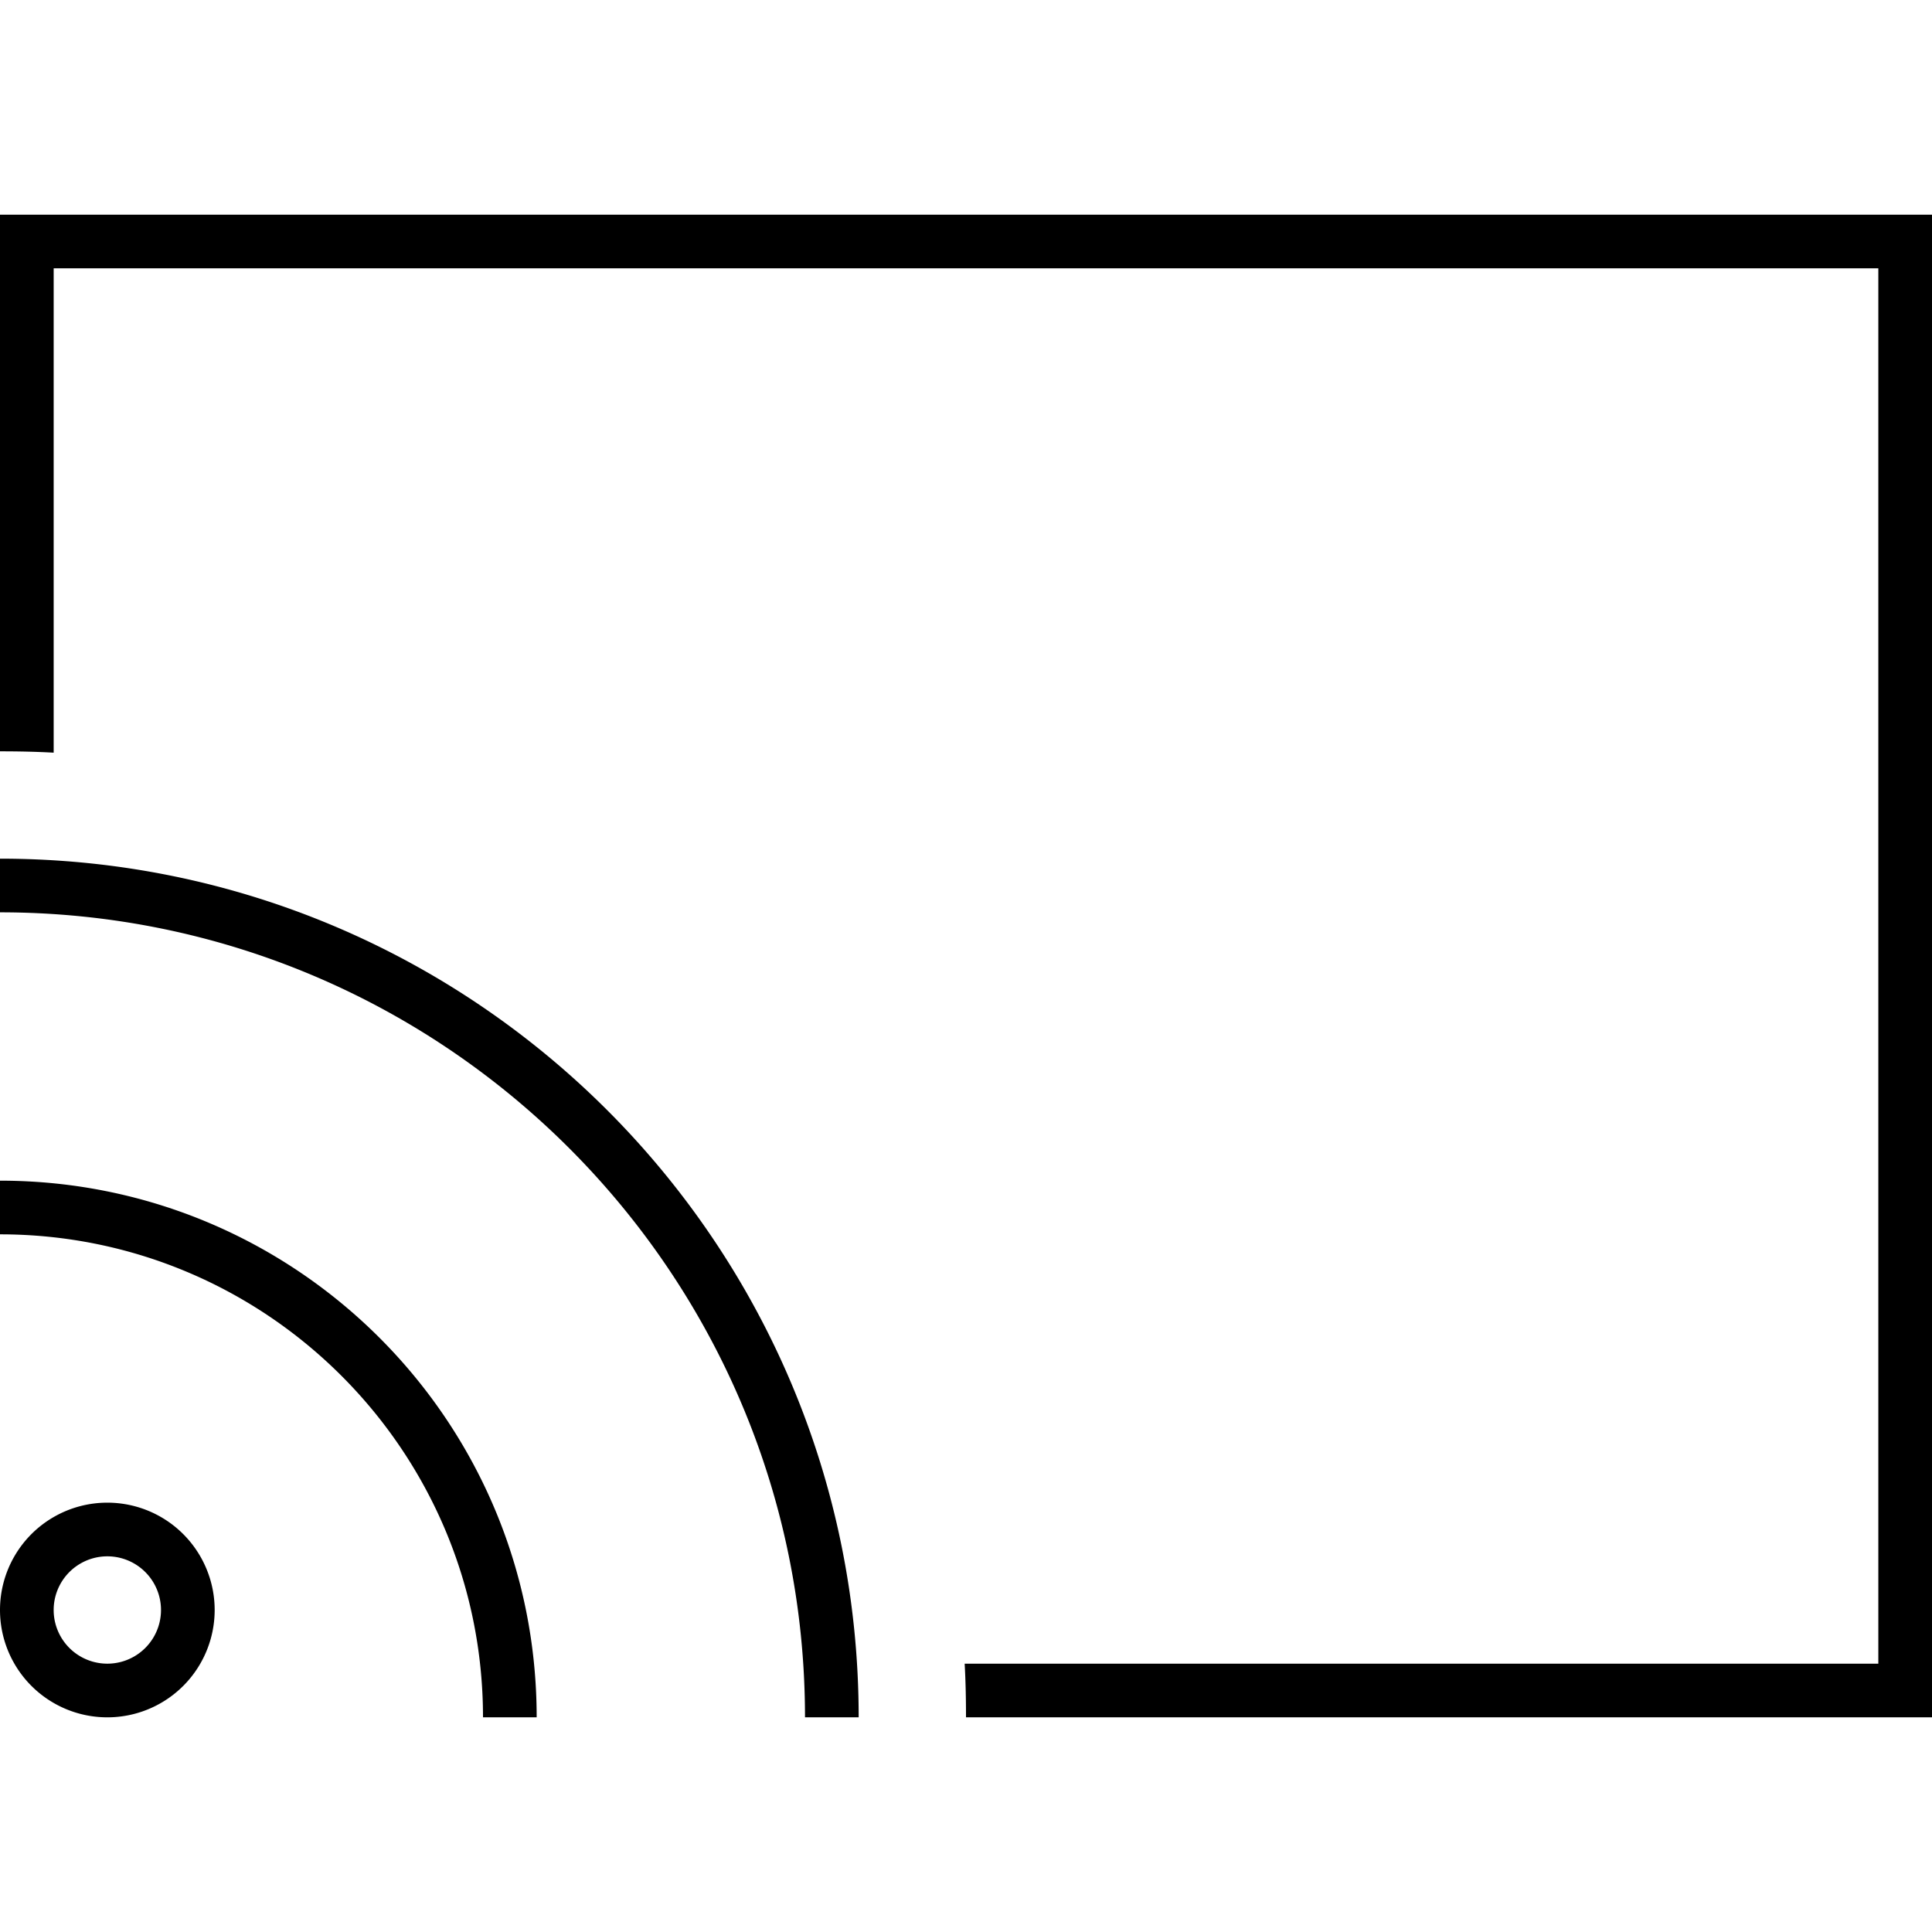 <svg xmlns="http://www.w3.org/2000/svg" width="24" height="24" viewBox="0 0 576 512"><path d="M560 48L16 48l0 144.4c-5.3-.3-10.6-.4-16-.4L0 48 0 32l16 0 544 0 16 0 0 16 0 416 0 16-16 0-272 0c0-5.4-.1-10.7-.4-16L560 464l0-416zM0 240l0-16c141.4 0 256 114.6 256 256l-16 0C240 347.5 132.5 240 0 240zM48 448a16 16 0 1 0 -32 0 16 16 0 1 0 32 0zM0 448a32 32 0 1 1 64 0A32 32 0 1 1 0 448zm144 32c0-79.5-64.5-144-144-144l0-16c88.4 0 160 71.6 160 160l-16 0z"/></svg>